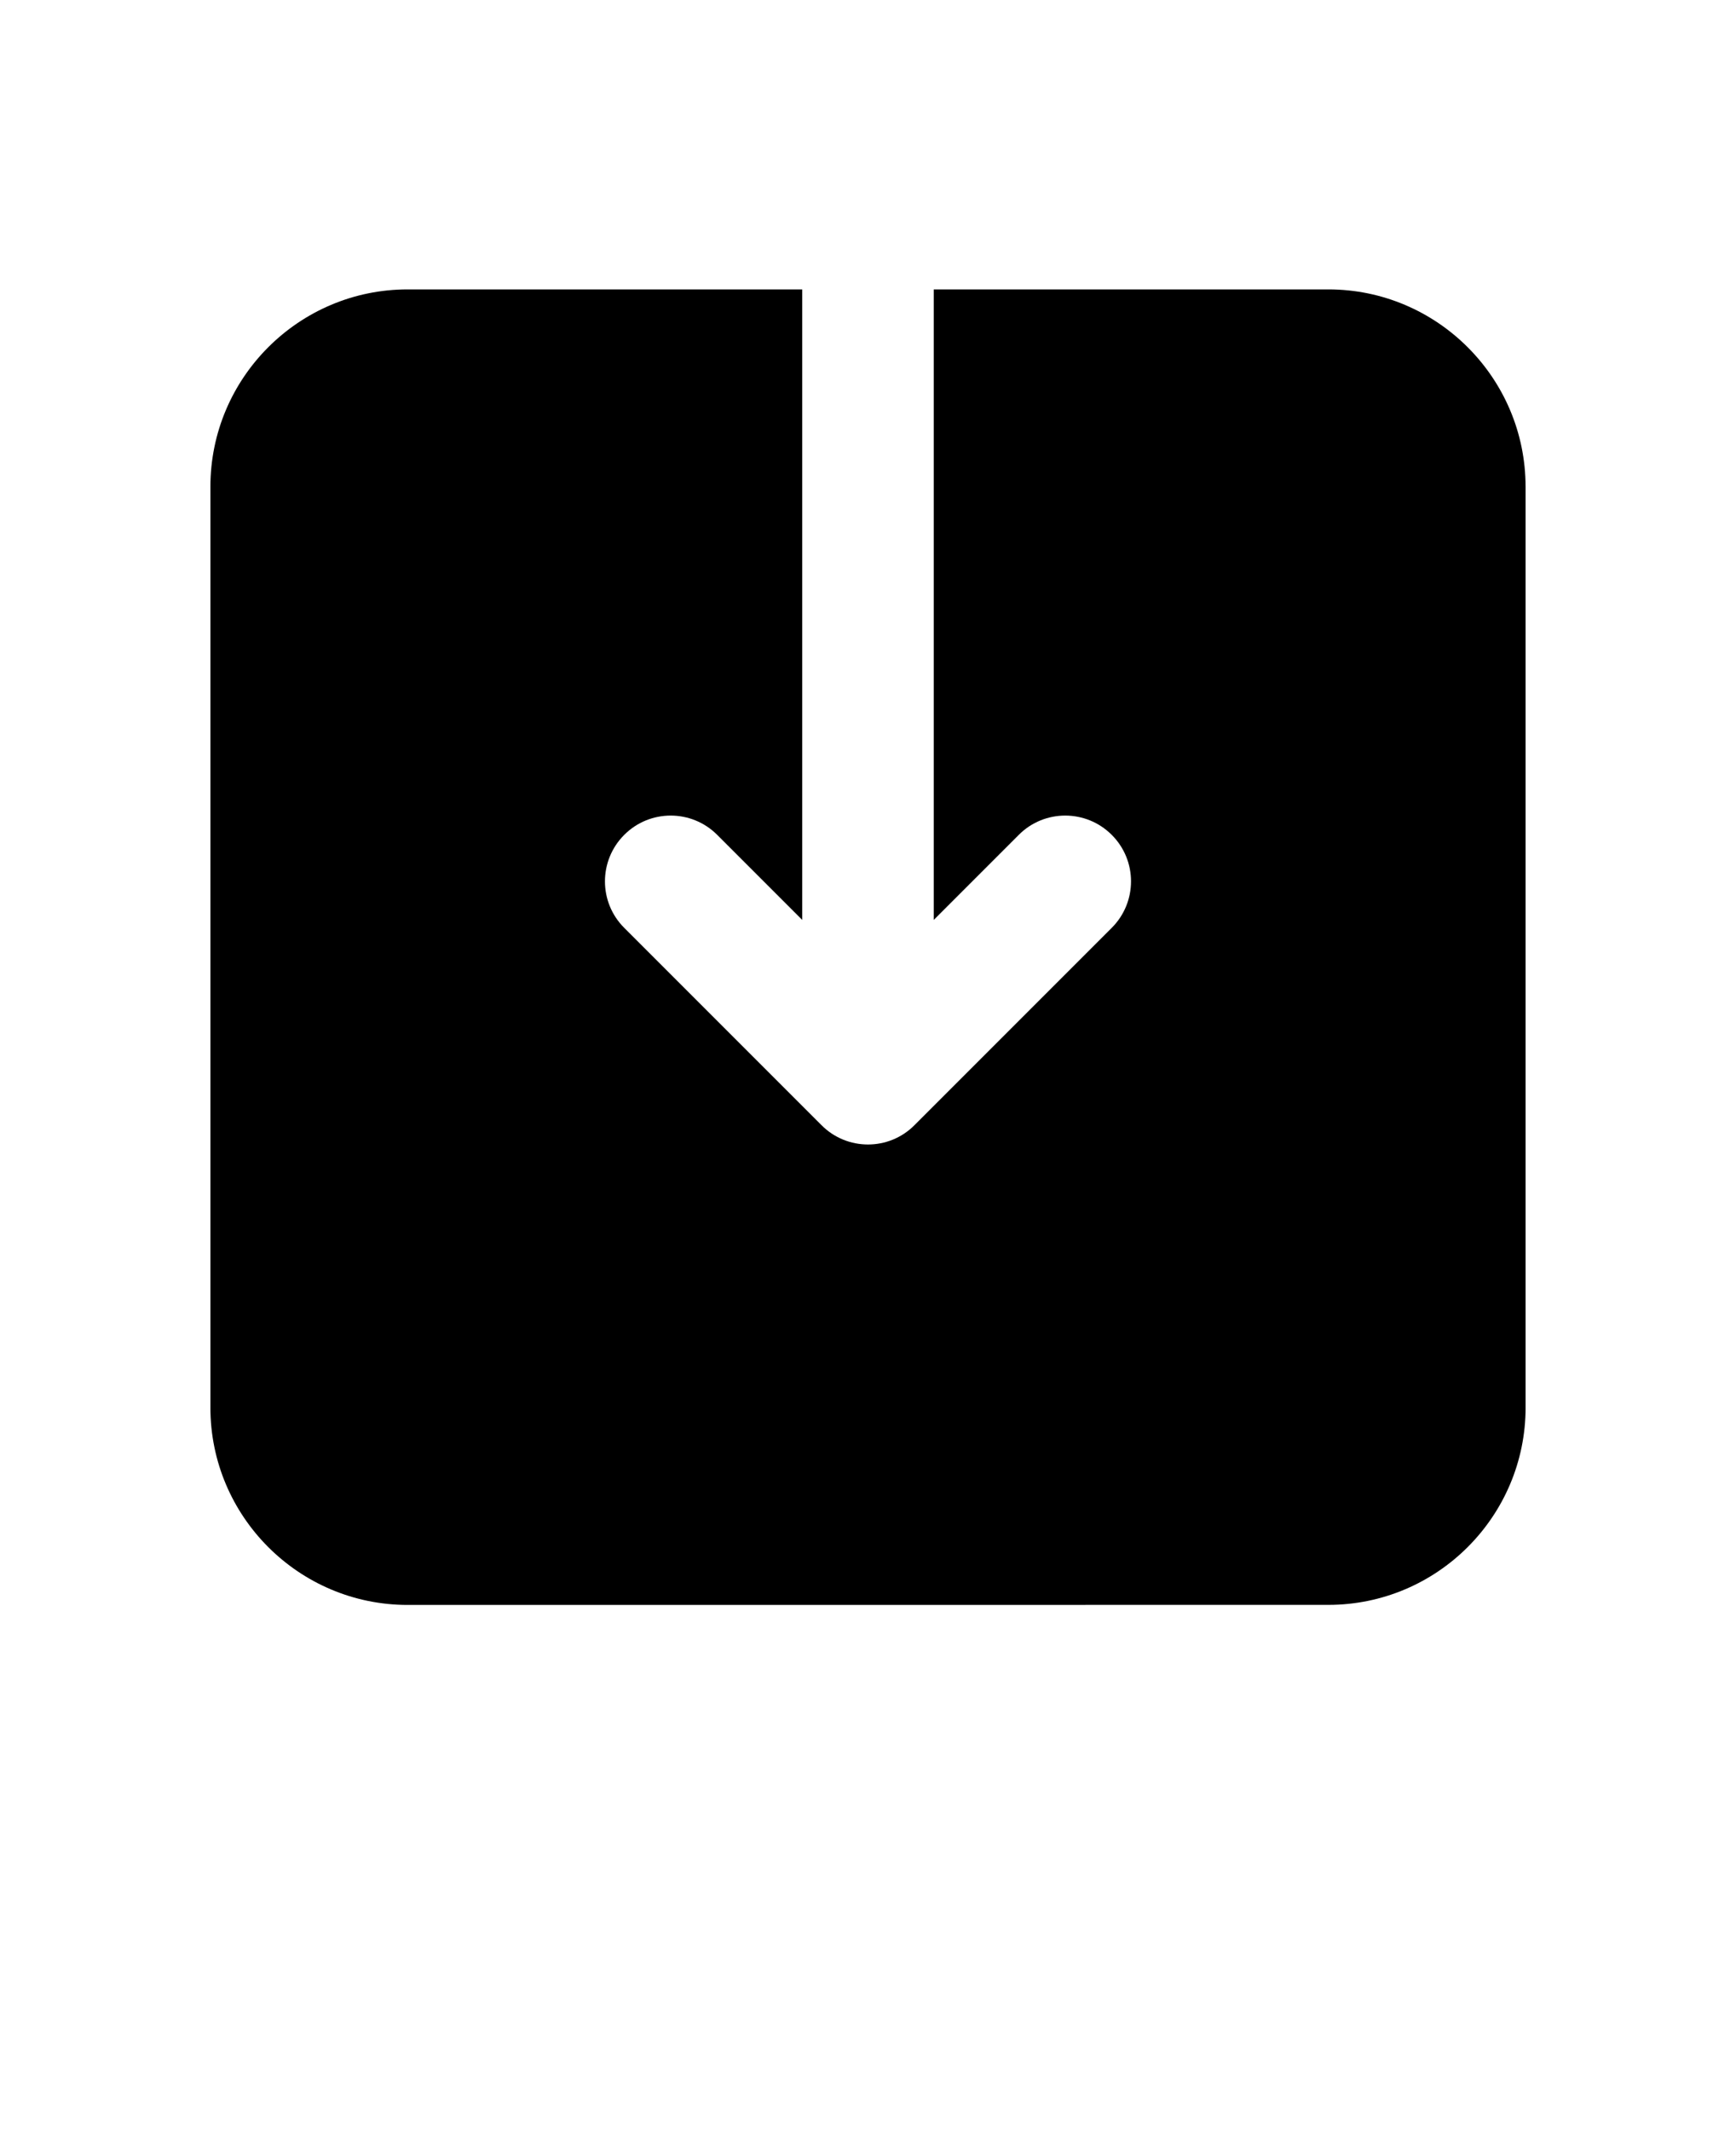 <svg xmlns="http://www.w3.org/2000/svg" version="1.1" viewBox="-5.0 -10.0 110.0 135.0">
 <path d="m91.668 20.832v58.332c0 6.894-5.606 12.5-12.5 12.5l-58.336 0.004c-6.894 0-12.5-5.606-12.5-12.5v-58.336c0-6.894 5.606-12.5 12.5-12.5h25v39.941l-5.387-5.387c-1.629-1.629-4.266-1.629-5.891 0-1.629 1.629-1.629 4.266 0 5.891l12.5 12.5c0.812 0.816 1.879 1.223 2.945 1.223s2.133-0.406 2.945-1.223l12.5-12.5c1.629-1.629 1.629-4.266 0-5.891-1.629-1.629-4.266-1.629-5.891 0l-5.387 5.387v-39.941h25c6.891 0 12.5 5.609 12.5 12.5z"/>
</svg>